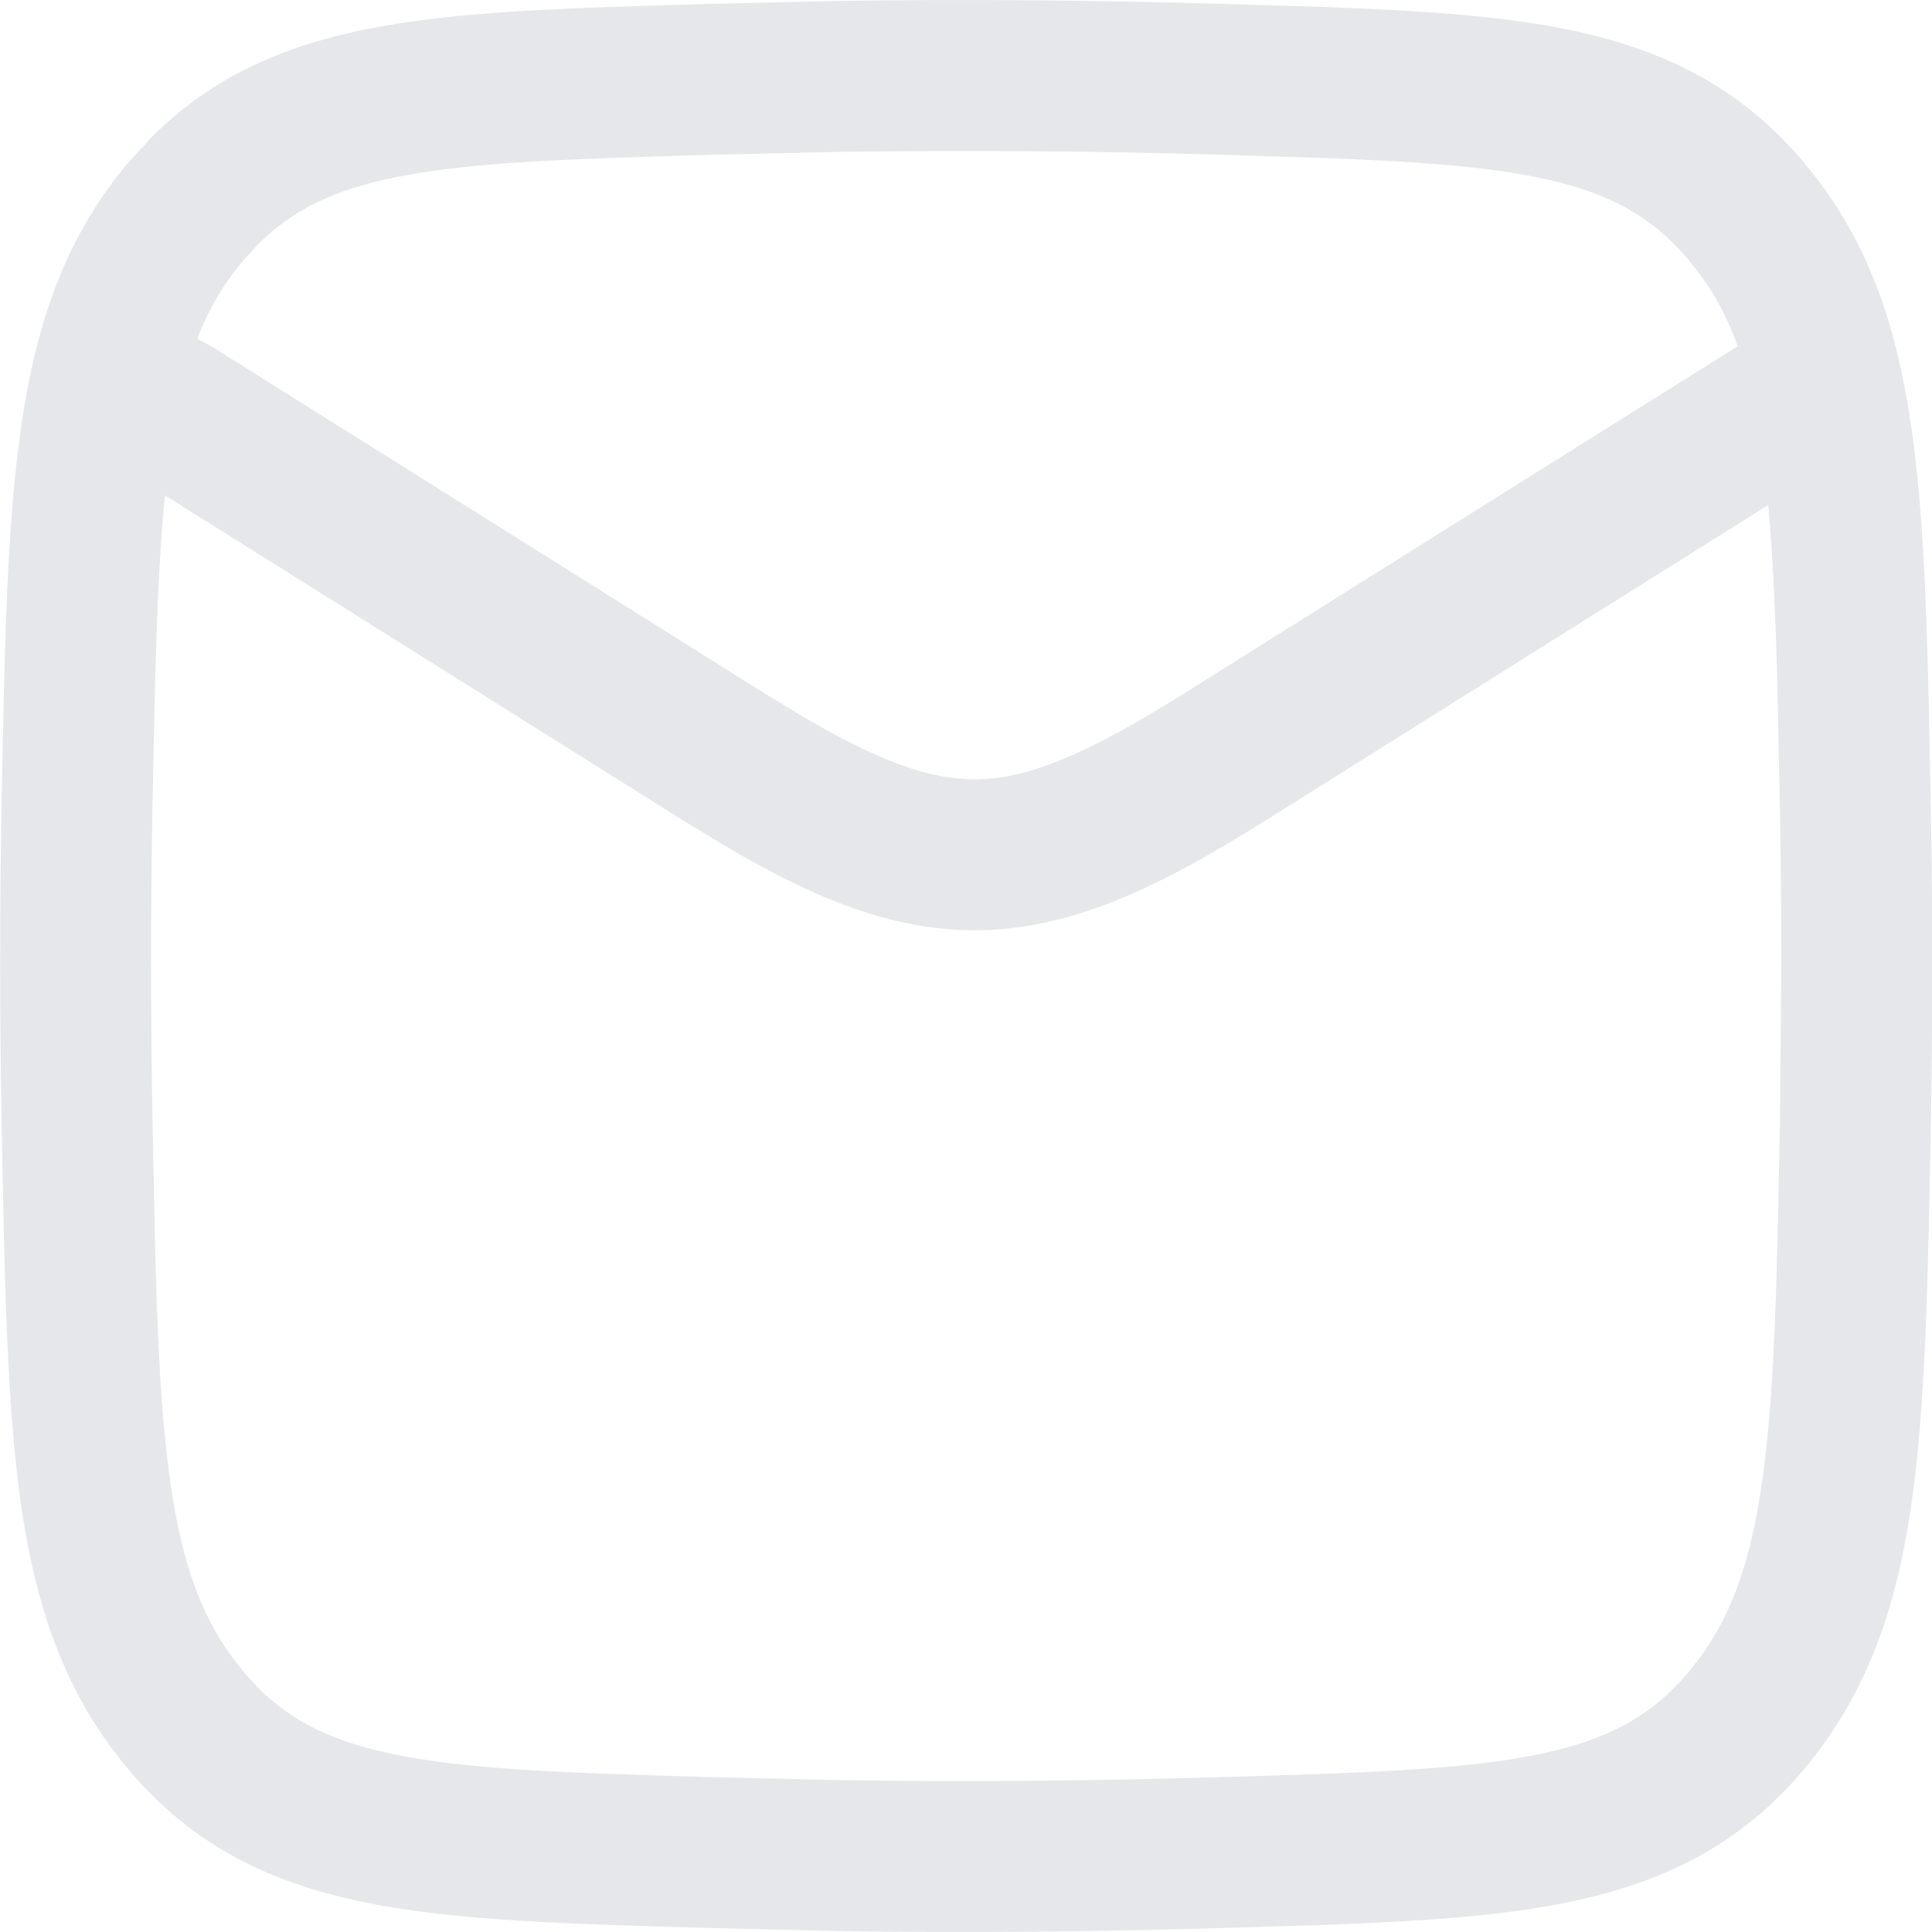 <svg width="16" height="16" viewBox="0 0 16 16" fill="none" xmlns="http://www.w3.org/2000/svg">
<path d="M6.922 0.008C8.001 -0.008 9.081 0.001 10.16 0.033L10.976 0.058C11.754 0.087 12.421 0.129 12.983 0.245C13.772 0.406 14.409 0.718 14.936 1.341H14.935C15.453 1.952 15.698 2.655 15.825 3.513C15.918 4.141 15.951 4.885 15.972 5.772L15.991 6.707V6.708C16.006 7.571 16.006 8.428 15.991 9.29V9.291C15.967 10.605 15.948 11.65 15.825 12.487C15.698 13.344 15.452 14.046 14.935 14.657L14.936 14.658C14.409 15.281 13.772 15.593 12.983 15.754C12.421 15.87 11.755 15.912 10.976 15.941L10.16 15.966C9.077 15.999 8.002 16.008 6.923 15.992L5.843 15.966C4.704 15.933 3.77 15.908 3.02 15.754C2.231 15.593 1.594 15.281 1.067 14.658V14.657C0.55 14.046 0.305 13.344 0.178 12.487C0.086 11.859 0.053 11.114 0.032 10.227L0.013 9.291C-0.002 8.431 -0.003 7.569 0.012 6.707L0.031 5.772C0.052 4.885 0.086 4.141 0.178 3.513C0.305 2.655 0.55 1.952 1.067 1.341L1.27 1.122C1.756 0.642 2.33 0.386 3.02 0.245C3.77 0.091 4.704 0.066 5.843 0.033L6.922 0.008ZM1.366 4.102C1.299 4.778 1.283 5.62 1.262 6.731C1.247 7.576 1.248 8.423 1.263 9.269L1.282 10.207C1.302 11.076 1.333 11.75 1.415 12.304C1.507 12.932 1.66 13.358 1.909 13.706L2.021 13.85L2.139 13.979C2.422 14.261 2.762 14.426 3.27 14.53C3.89 14.657 4.697 14.682 5.88 14.717L6.943 14.742C8.003 14.758 9.059 14.749 10.123 14.717L10.943 14.691C11.698 14.663 12.268 14.625 12.733 14.53C13.314 14.411 13.675 14.212 13.982 13.85L14.094 13.706C14.343 13.358 14.496 12.932 14.588 12.304C14.698 11.565 14.716 10.614 14.741 9.269L14.752 7.999C14.752 7.577 14.748 7.155 14.741 6.731L14.722 5.792C14.707 5.162 14.685 4.635 14.644 4.182L10.458 6.809C9.596 7.349 8.863 7.704 8.07 7.704C7.376 7.704 6.727 7.432 5.999 7.002L5.681 6.809L1.366 4.102ZM6.941 1.258L5.88 1.282C4.698 1.317 3.89 1.342 3.27 1.469C2.762 1.573 2.422 1.739 2.139 2.021L2.021 2.149C1.86 2.339 1.732 2.551 1.632 2.807L1.741 2.862L6.345 5.75L6.643 5.931C7.299 6.316 7.708 6.454 8.07 6.454C8.484 6.454 8.958 6.275 9.794 5.75L14.391 2.867C14.312 2.648 14.215 2.461 14.094 2.293L13.982 2.149C13.675 1.787 13.314 1.588 12.733 1.469C12.268 1.374 11.698 1.336 10.943 1.308L10.123 1.282C9.062 1.25 8.001 1.243 6.941 1.258Z" fill="#E5E7EB"/>
</svg>
